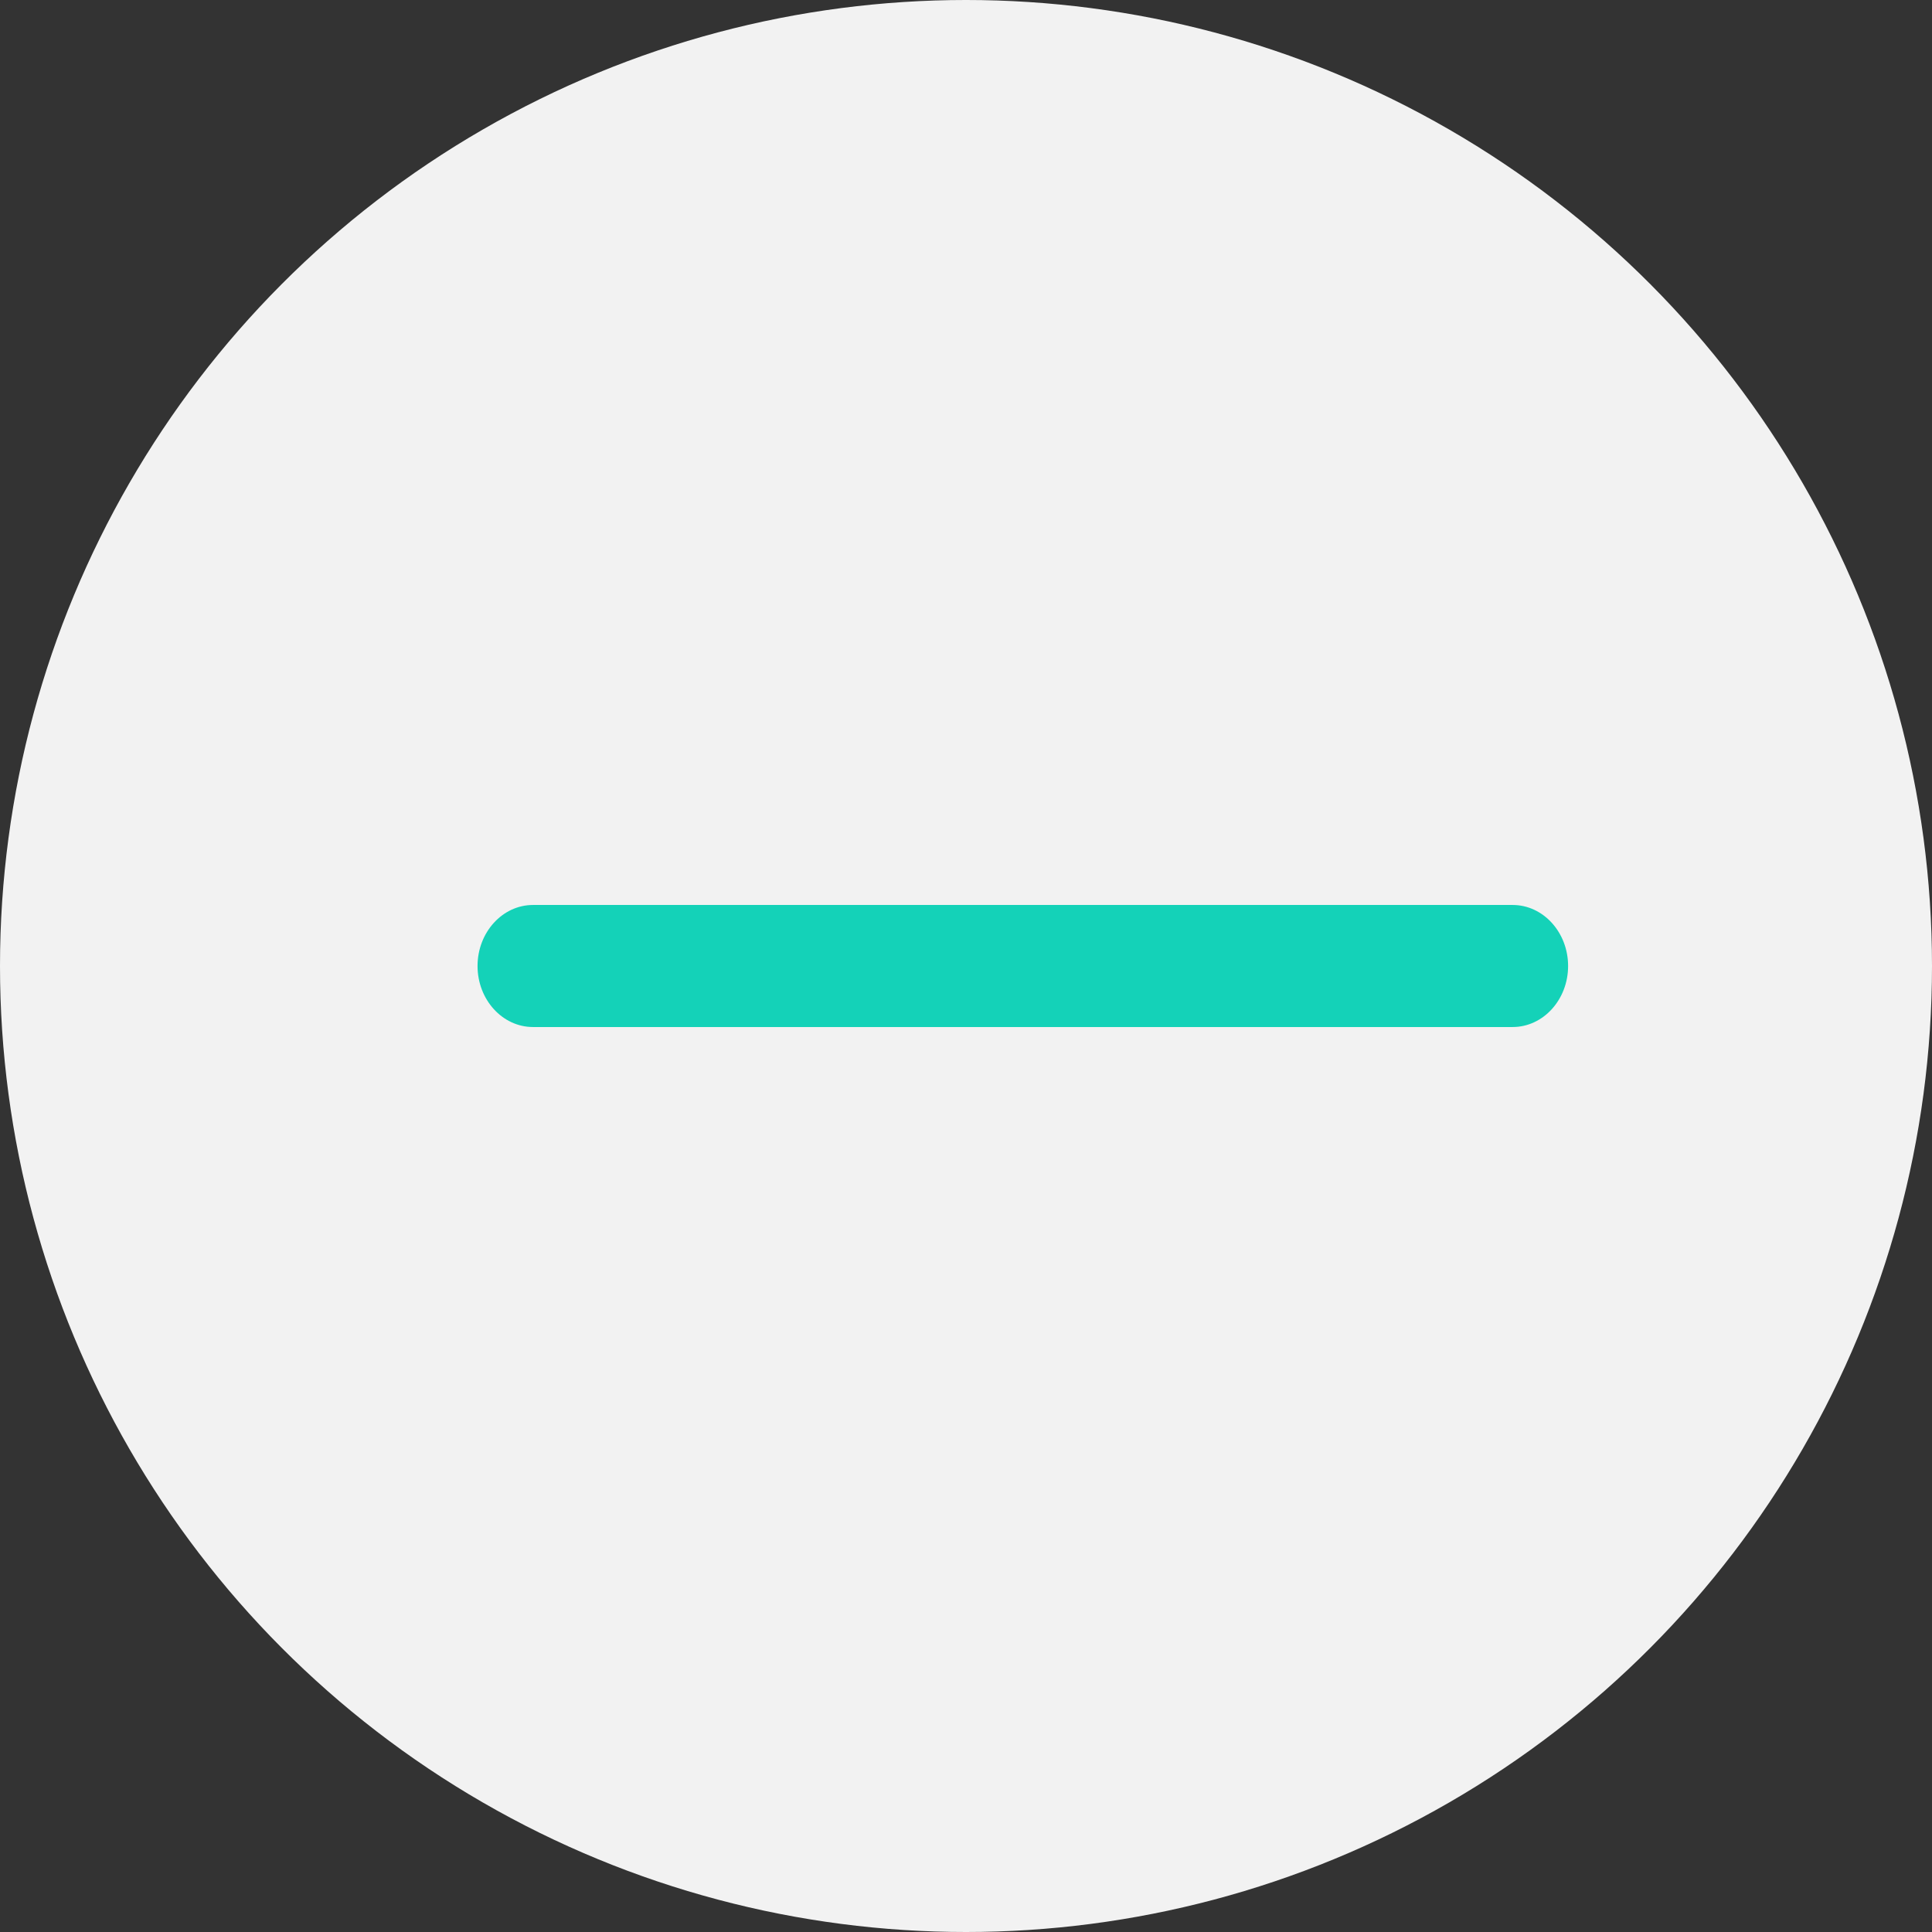 <svg width="17" height="17" viewBox="0 0 17 17" fill="none" xmlns="http://www.w3.org/2000/svg">
<rect x="0" y="0" width="17" height="17" fill="#333333" stroke="none"/>
<circle cx="8.5" cy="8.5" r="8.5" fill="#F2F2F2"/>
<path d="M9.488 9.037L13.31 9.037C13.579 9.037 13.798 8.796 13.798 8.5C13.798 8.204 13.579 7.963 13.31 7.963L9.488 7.963H8.512L4.69 7.963C4.421 7.963 4.202 8.204 4.202 8.5C4.202 8.796 4.421 9.037 4.69 9.037L8.512 9.037H9.488Z" fill="#14D2B8"/>
<mask id="mask0" mask-type="alpha" maskUnits="userSpaceOnUse" x="4" y="7" width="10" height="3">
<path d="M9.488 9.037L13.31 9.037C13.579 9.037 13.798 8.796 13.798 8.5C13.798 8.204 13.579 7.963 13.31 7.963L9.488 7.963H8.512L4.69 7.963C4.421 7.963 4.202 8.204 4.202 8.5C4.202 8.796 4.421 9.037 4.69 9.037L8.512 9.037H9.488Z" fill="white"/>
</mask>
<g mask="url(#mask0)">
</g>
</svg>
